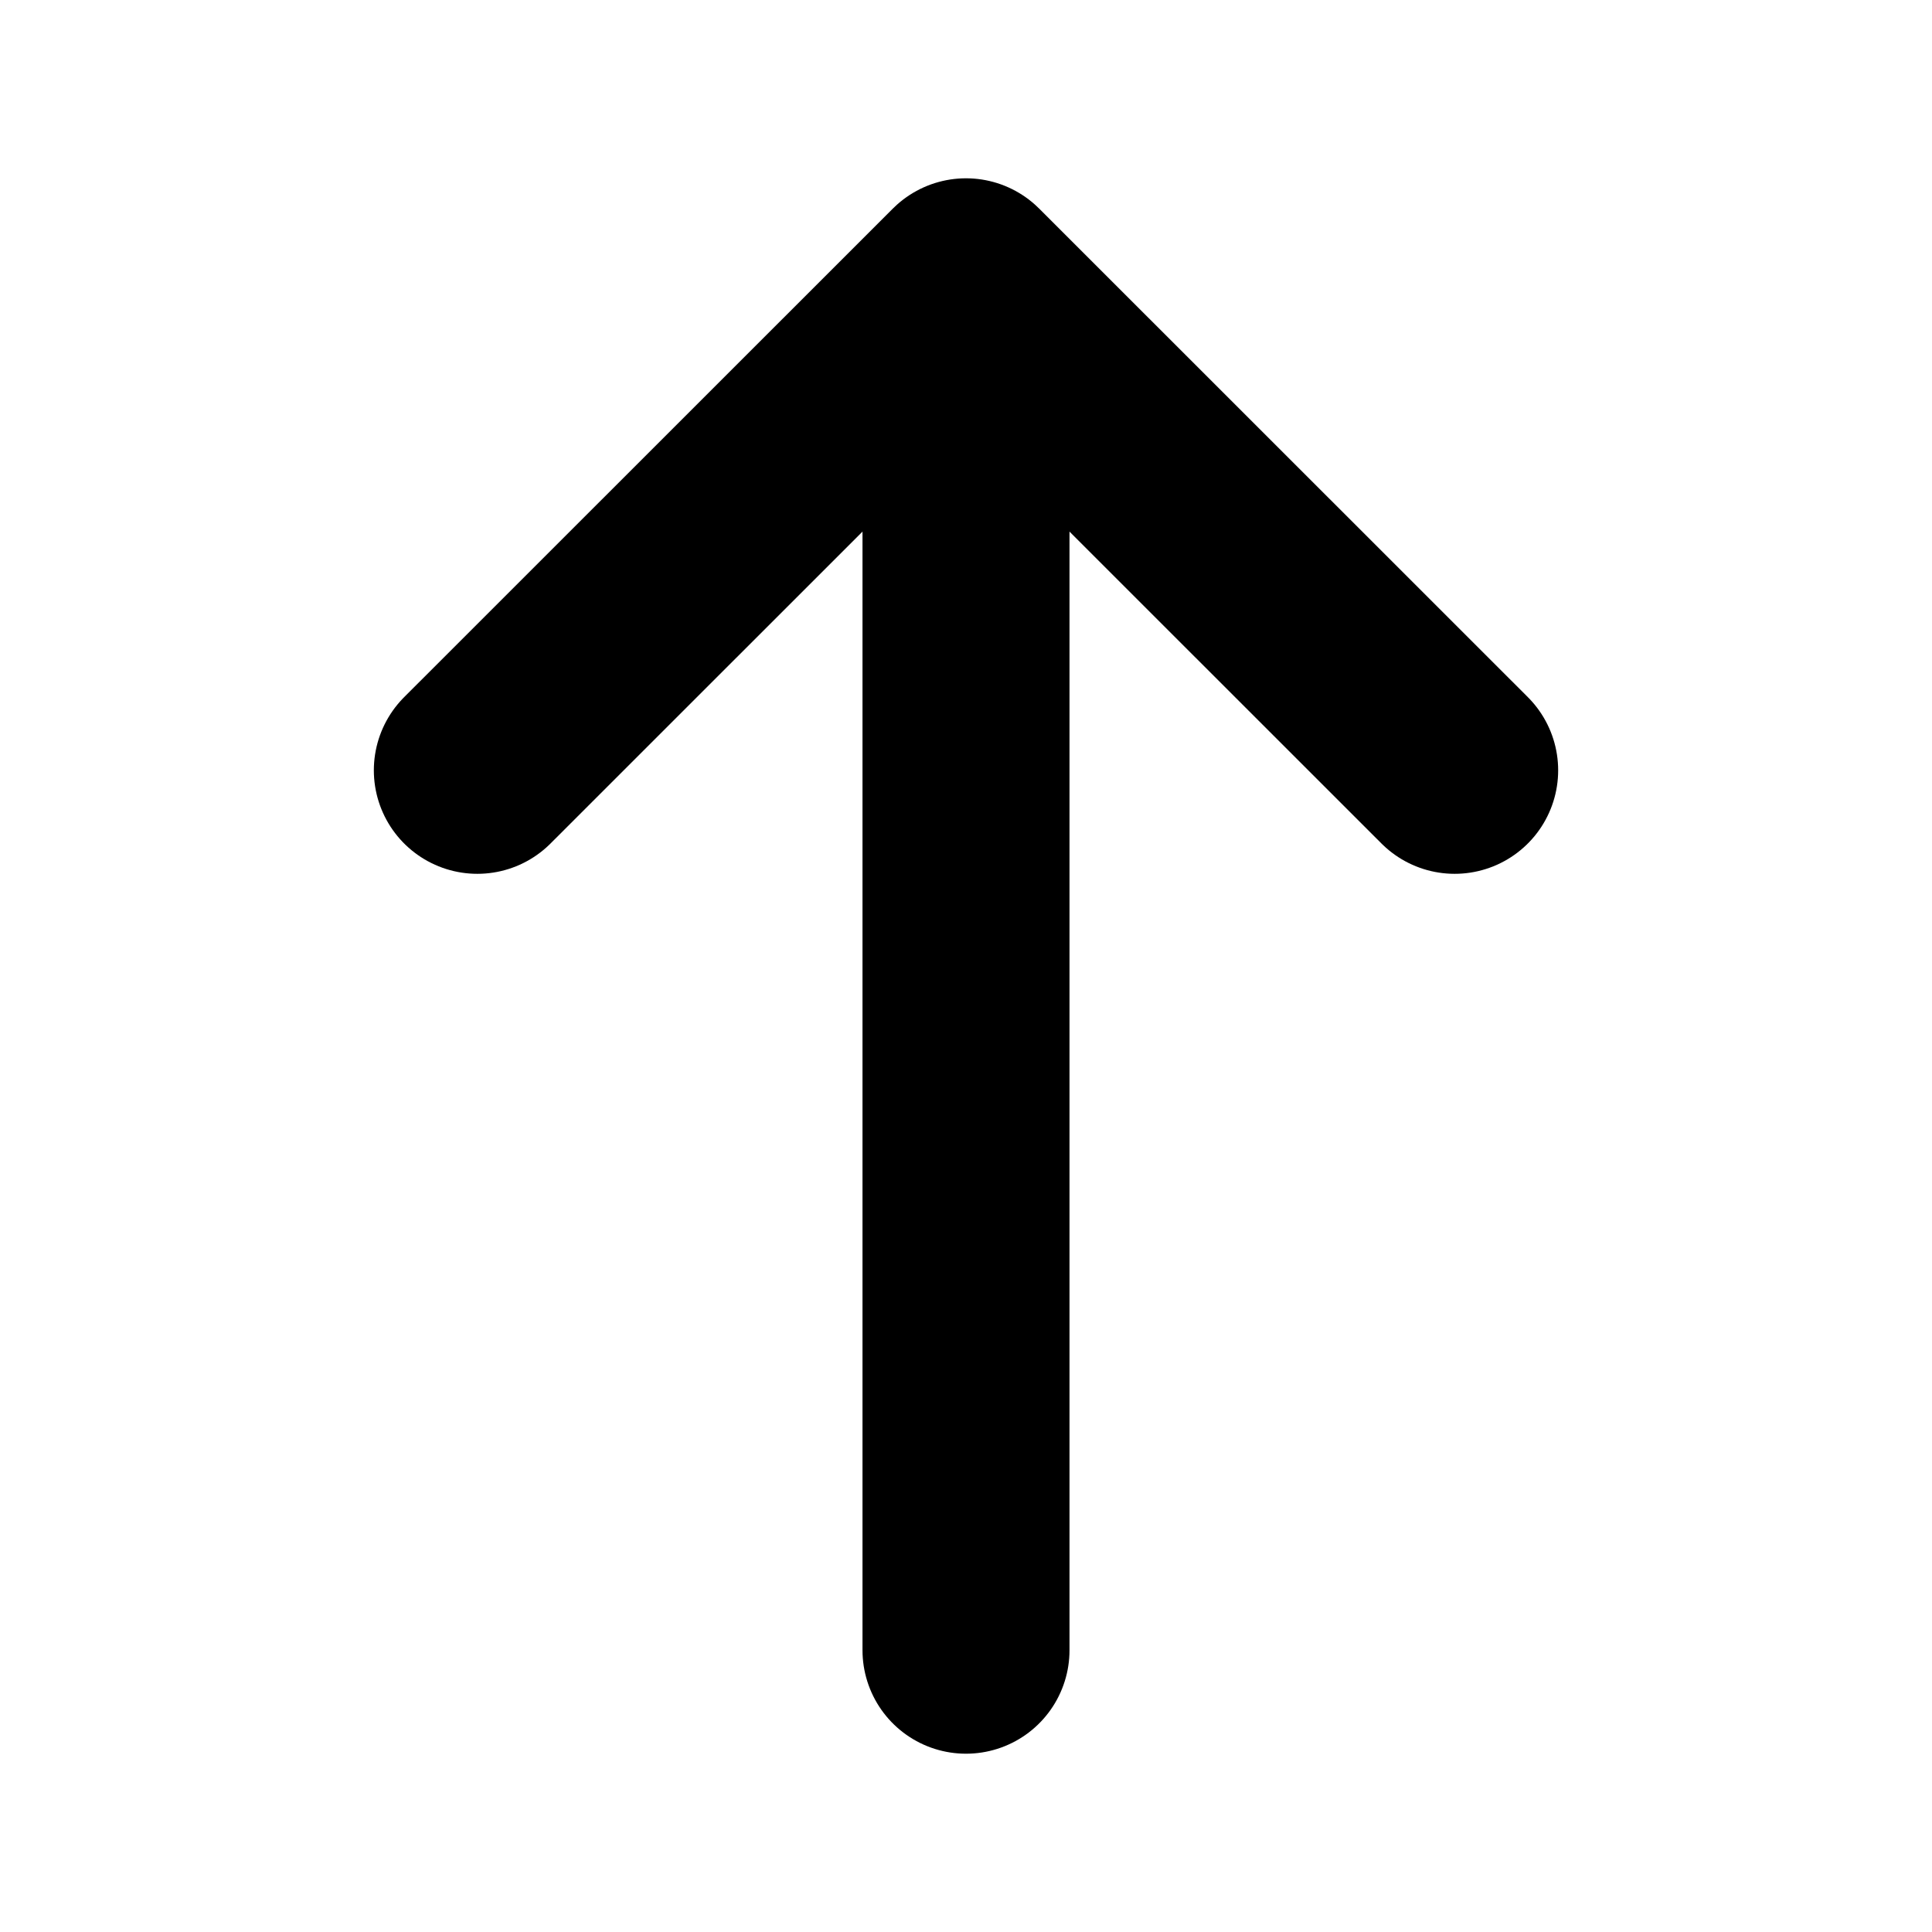 <svg xmlns="http://www.w3.org/2000/svg" width="14" height="14" viewBox="0 0 14 14" fill="none">
  <path d="M3.459 5.582L7 2.042L10.541 5.582" stroke="currentColor" stroke-width="1.5" stroke-miterlimit="10" stroke-linecap="round" stroke-linejoin="round"/>
  <path d="M7 11.958V2.141" stroke="currentColor" stroke-width="1.5" stroke-miterlimit="10" stroke-linecap="round" stroke-linejoin="round"/>
</svg>
